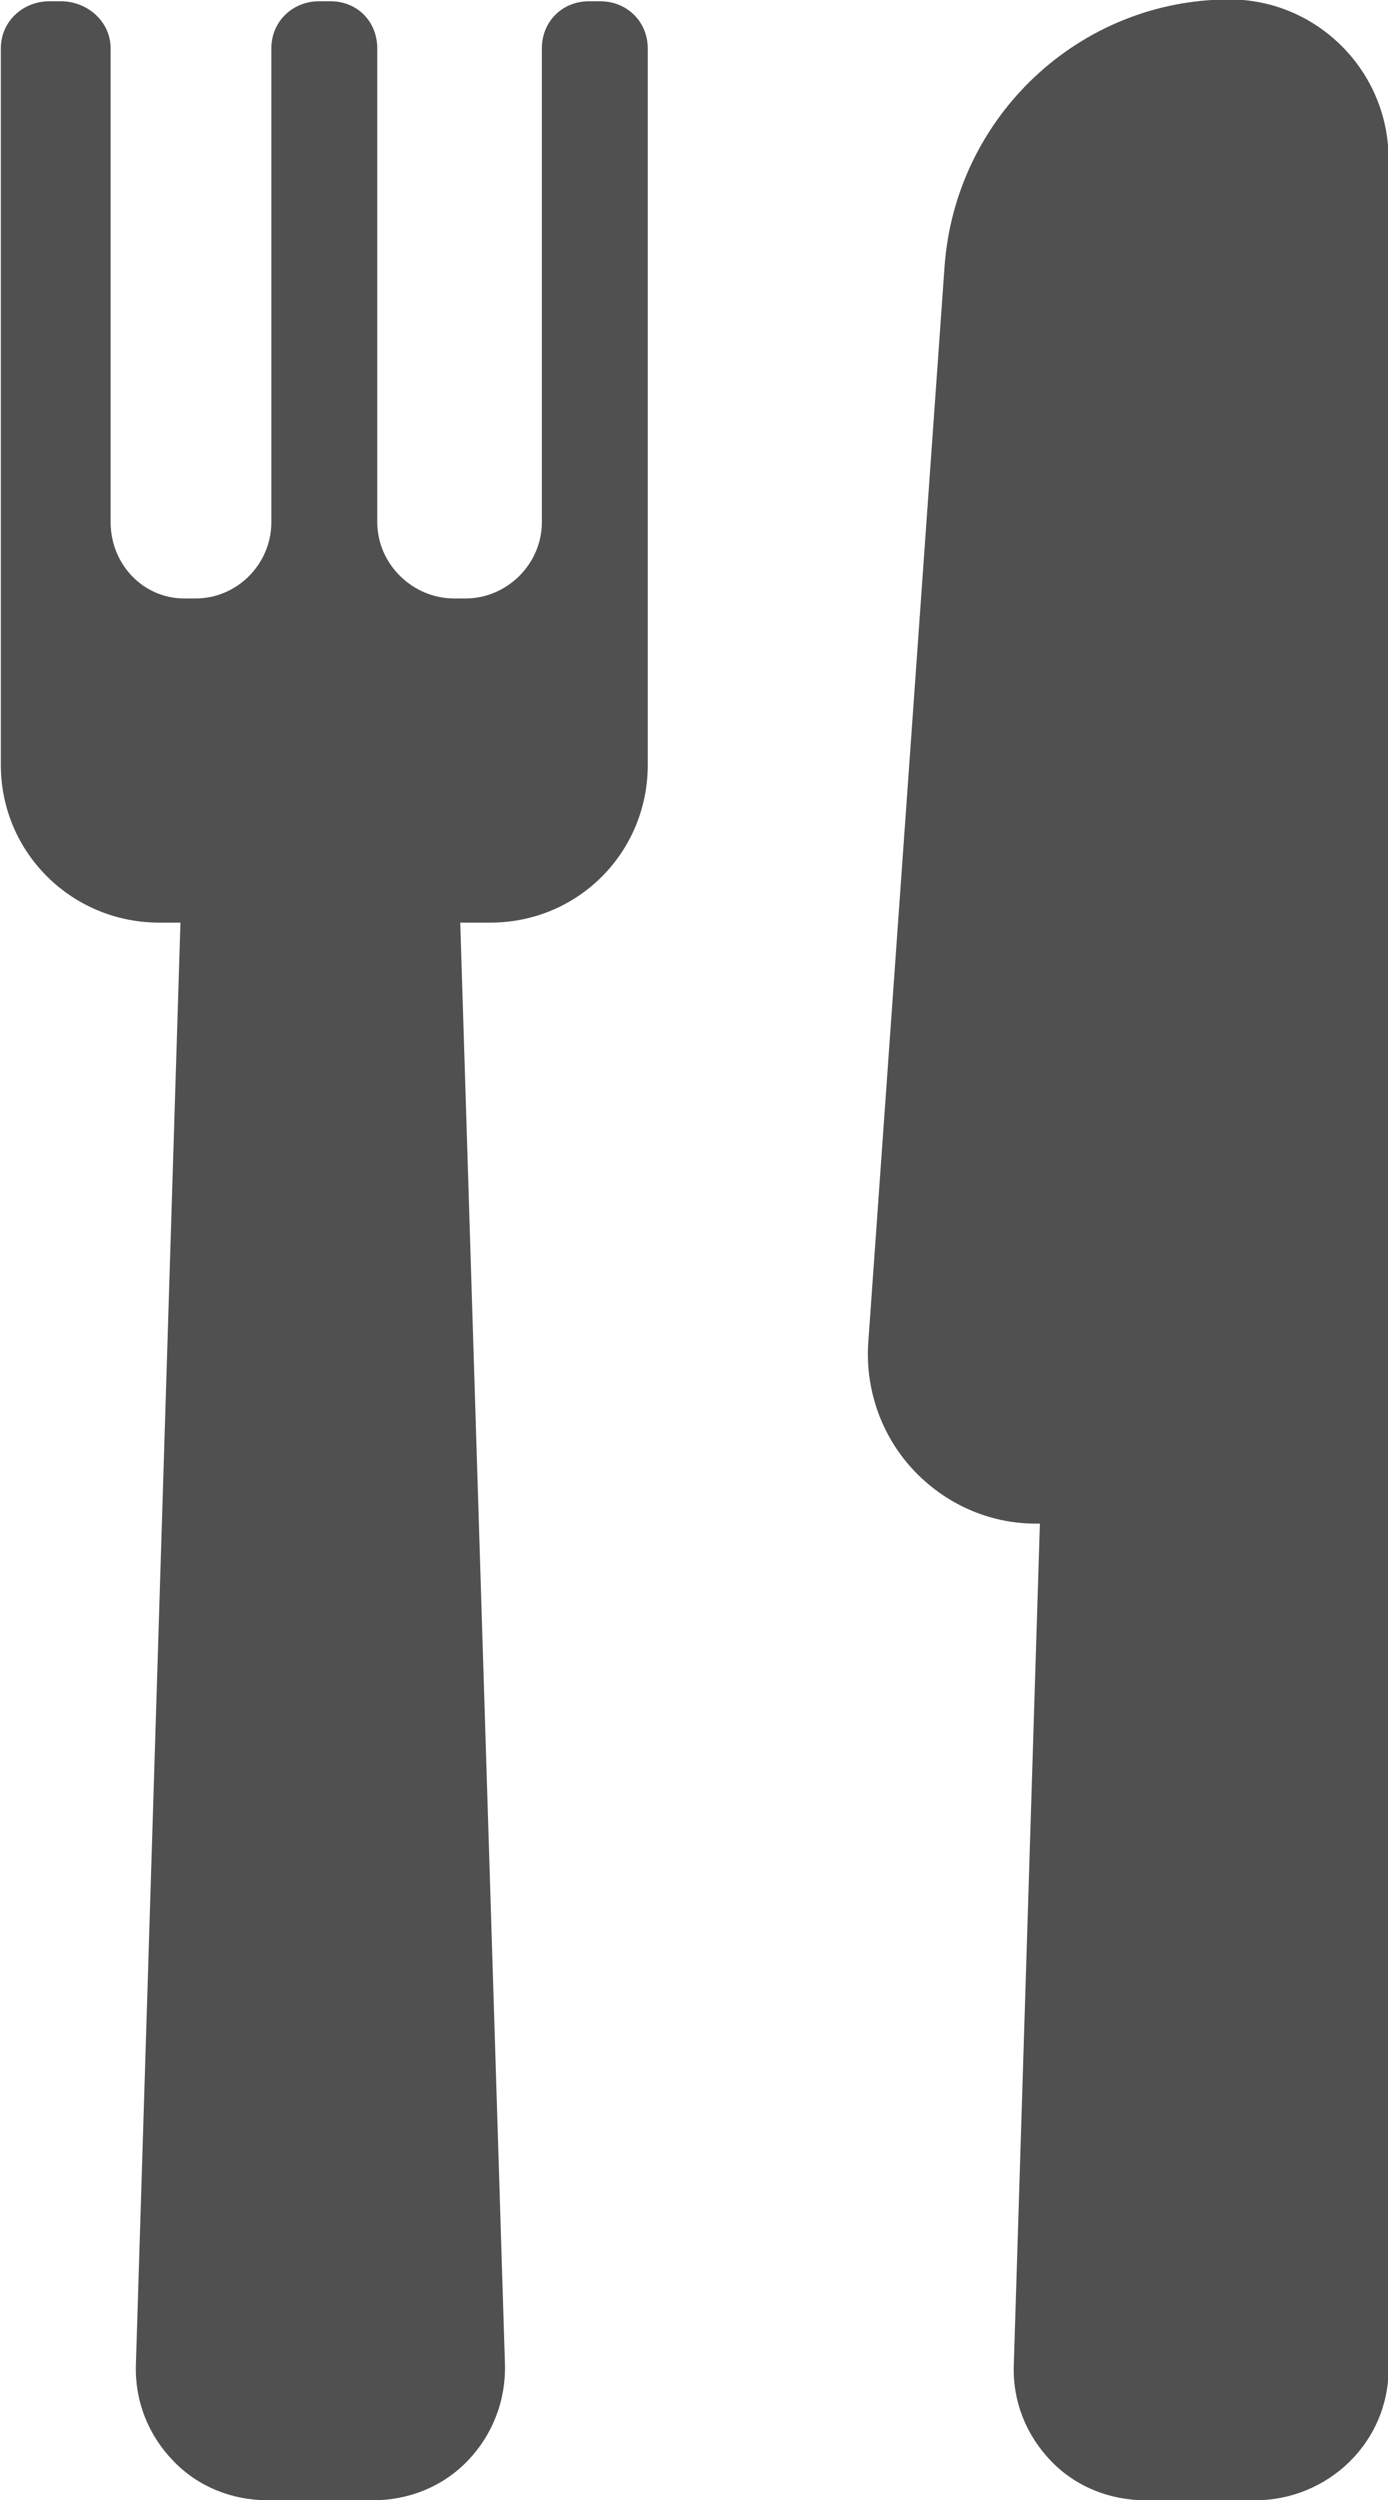 <svg xmlns="http://www.w3.org/2000/svg" xmlns:xlink="http://www.w3.org/1999/xlink" preserveAspectRatio="xMidYMid" width="10" height="18" viewBox="0 0 10 18">
  <defs>
    <style>
      .cls-1 {
        fill: #505050;
        fill-rule: evenodd;
      }
    </style>
  </defs>
  <path d="M9.042,18.002 L8.254,18.002 C7.996,18.002 7.750,17.905 7.571,17.718 C7.392,17.532 7.295,17.288 7.304,17.029 L7.492,10.970 L7.460,10.970 C7.124,10.970 6.805,10.826 6.576,10.579 C6.347,10.332 6.231,9.997 6.256,9.660 L6.805,1.921 C6.882,0.837 7.780,-0.004 8.859,-0.004 C9.488,-0.004 10.005,0.511 10.004,1.146 L10.004,17.056 C10.004,17.585 9.567,18.002 9.042,18.002 ZM3.532,6.643 L3.316,6.643 L3.638,17.023 C3.645,17.283 3.549,17.531 3.370,17.717 C3.191,17.904 2.944,18.002 2.687,18.002 L1.929,18.002 C1.672,18.002 1.425,17.904 1.247,17.717 C1.067,17.531 0.971,17.286 0.979,17.027 L1.300,6.643 L1.148,6.643 C0.519,6.643 0.006,6.141 0.006,5.507 L0.006,0.348 C0.006,0.154 0.165,0.009 0.357,0.009 L0.438,0.009 C0.630,0.009 0.797,0.155 0.797,0.348 L0.797,3.759 C0.797,4.061 1.029,4.309 1.329,4.309 L1.409,4.309 C1.709,4.309 1.955,4.061 1.955,3.759 L1.955,0.348 C1.955,0.154 2.108,0.009 2.300,0.009 L2.382,0.009 C2.574,0.009 2.718,0.155 2.718,0.348 L2.718,3.759 C2.718,4.061 2.972,4.309 3.272,4.309 L3.353,4.309 C3.653,4.309 3.904,4.061 3.904,3.759 L3.904,0.348 C3.904,0.154 4.052,0.009 4.243,0.009 L4.324,0.009 C4.516,0.009 4.666,0.154 4.667,0.348 L4.667,5.506 C4.667,6.140 4.162,6.643 3.532,6.643 Z" class="cls-1"/>
</svg>
